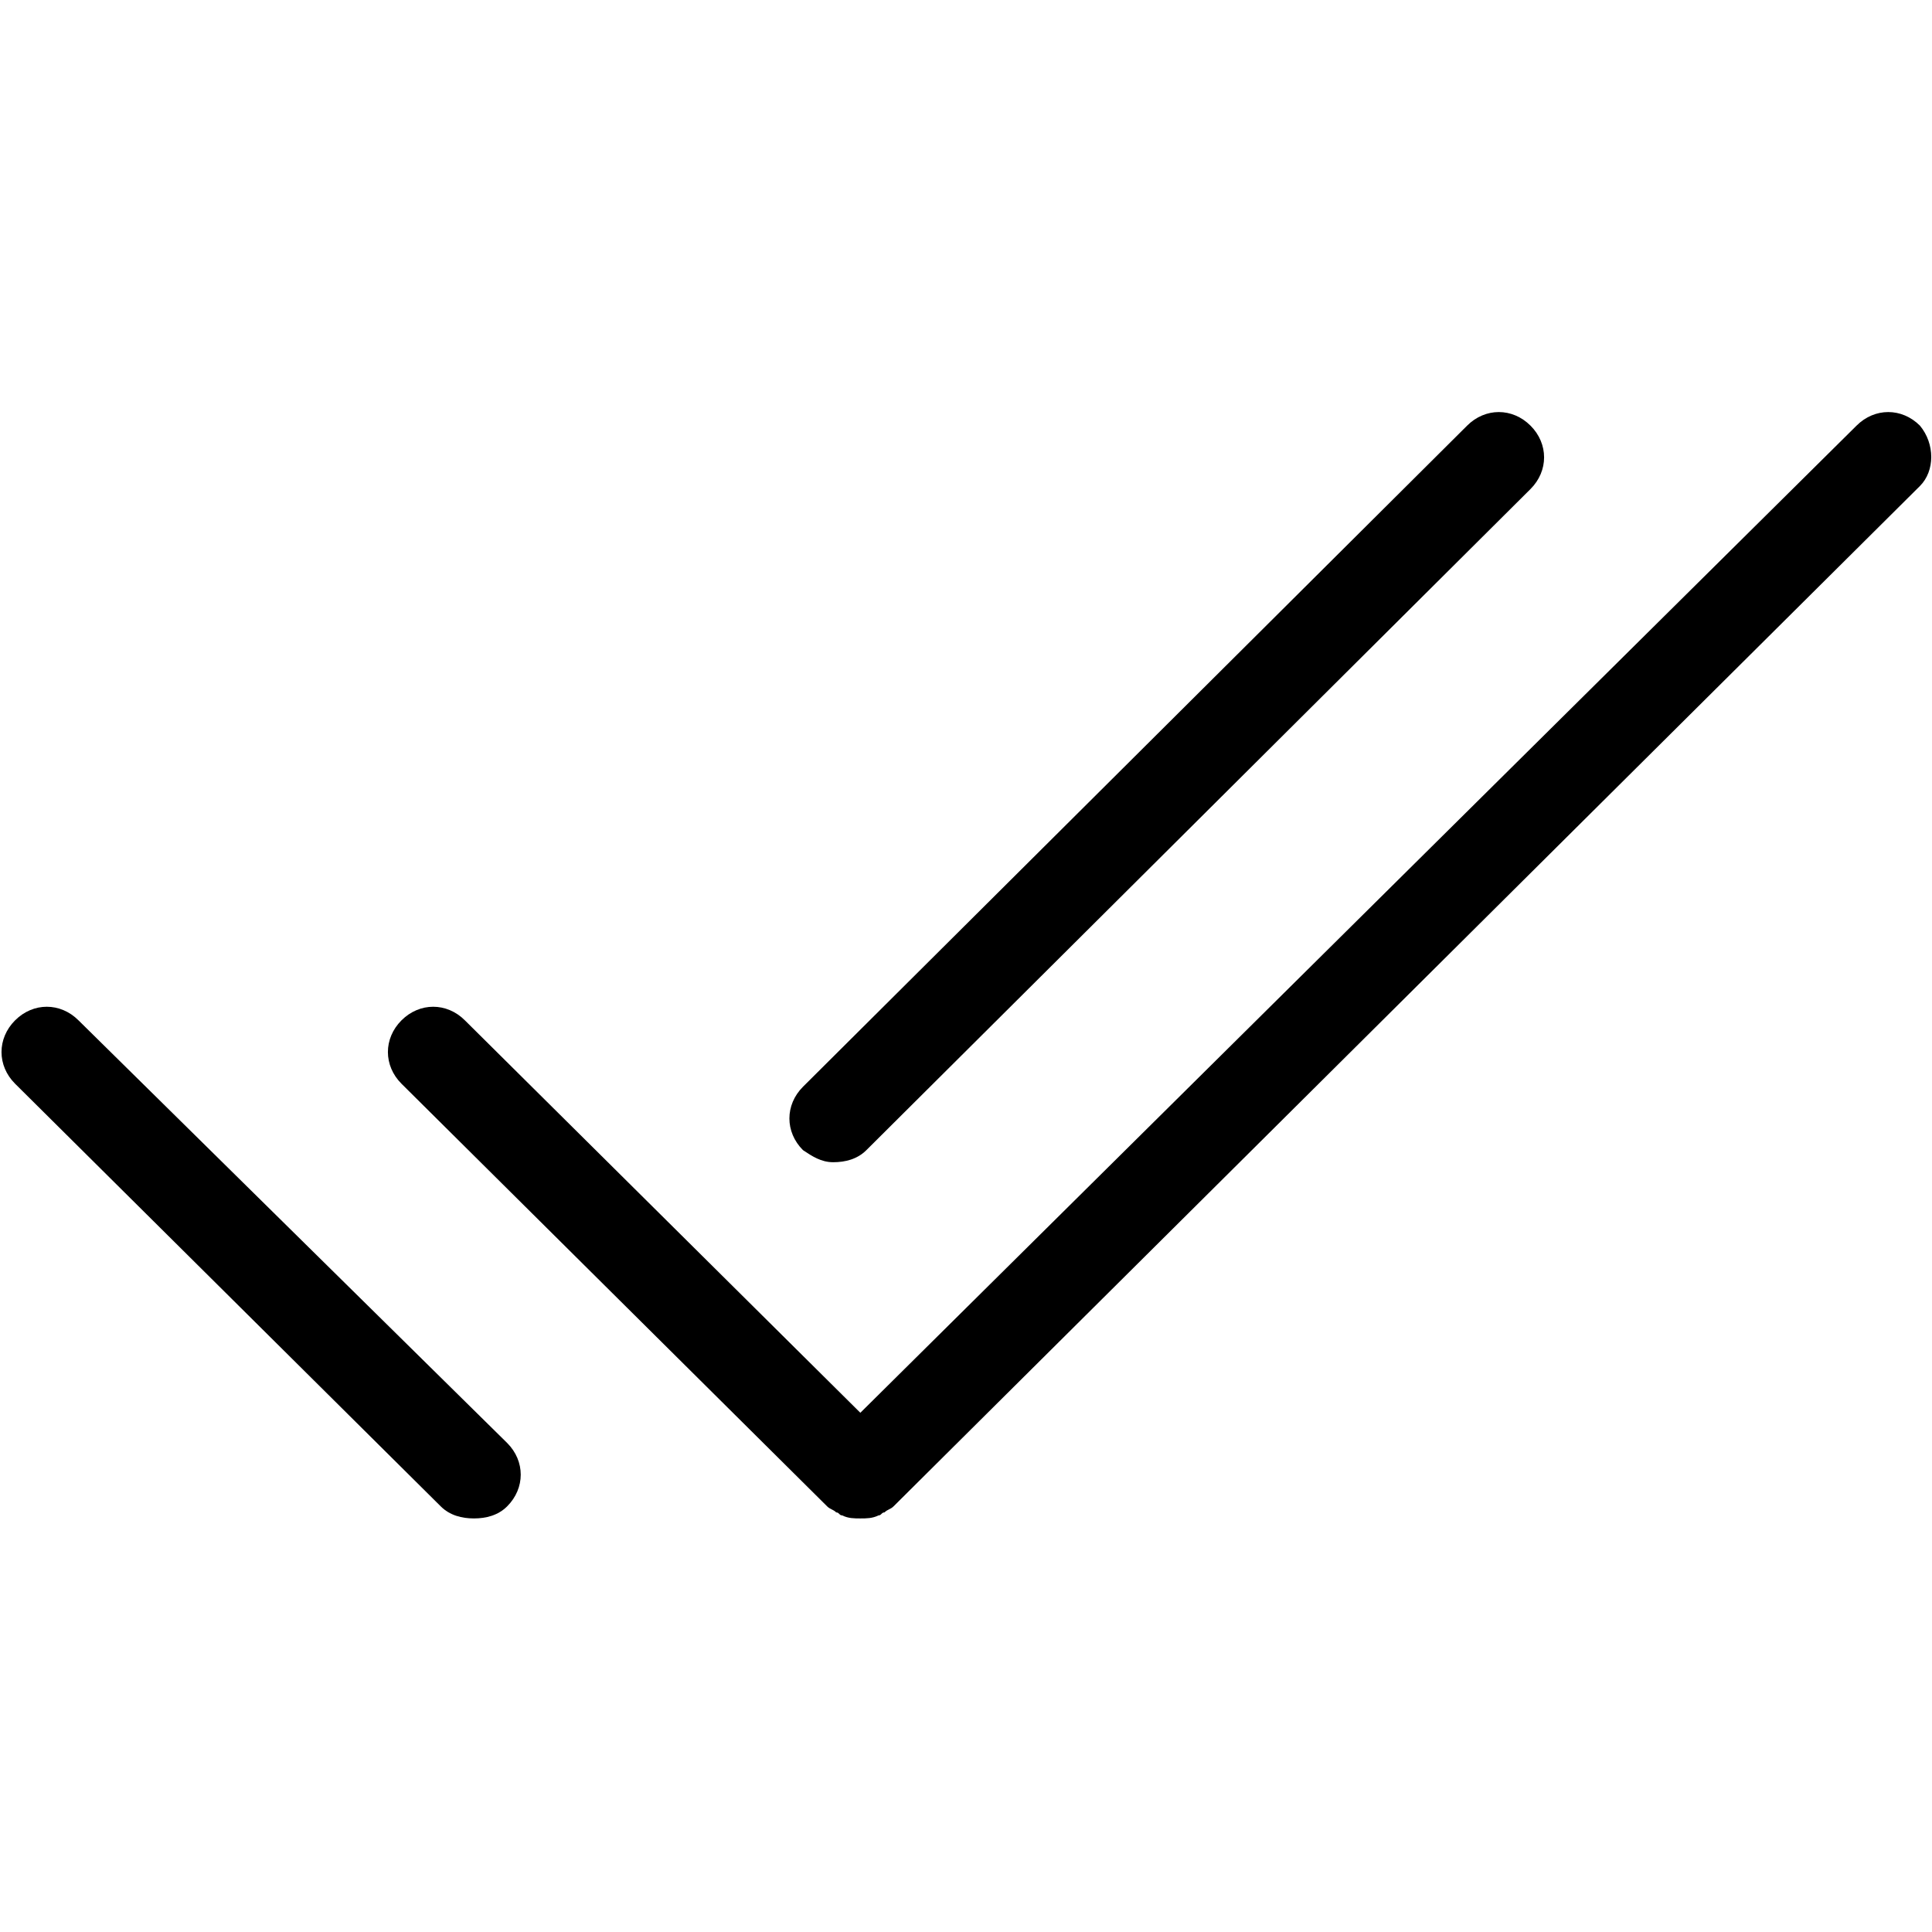 <?xml version="1.0" encoding="utf-8"?>
<!-- Generator: Adobe Illustrator 20.1.0, SVG Export Plug-In . SVG Version: 6.00 Build 0)  -->
<!DOCTYPE svg PUBLIC "-//W3C//DTD SVG 1.1//EN" "http://www.w3.org/Graphics/SVG/1.1/DTD/svg11.dtd">
<svg version="1.1" xmlns="http://www.w3.org/2000/svg" xmlns:xlink="http://www.w3.org/1999/xlink" x="0px" y="0px"
	 viewBox="0 0 64 64" style="enable-background:new 0 0 64 64;" xml:space="preserve">
<g id="check">
</g>
<g id="check-done">
	<g>
		<path d="M27.6,38.5c0.4,0,0.8-0.1,1.1-0.4l22-21.9c0.6-0.6,0.6-1.5,0-2.1c-0.6-0.6-1.5-0.6-2.1,0l-22,21.9c-0.6,0.6-0.6,1.5,0,2.1
			C26.9,38.3,27.2,38.5,27.6,38.5z"/>
		<path d="M2.6,33.8c-0.6-0.6-1.5-0.6-2.1,0c-0.6,0.6-0.6,1.5,0,2.1l14.1,14c0.3,0.3,0.7,0.4,1.1,0.4c0.4,0,0.8-0.1,1.1-0.4
			c0.6-0.6,0.6-1.5,0-2.1L2.6,33.8z"/>
		<path d="M63.6,14.1c-0.6-0.6-1.5-0.6-2.1,0l-33,32.7l-13.1-13c-0.6-0.6-1.5-0.6-2.1,0c-0.6,0.6-0.6,1.5,0,2.1l14.1,14
			c0.1,0.1,0.2,0.1,0.3,0.2c0.1,0,0.1,0.1,0.2,0.1c0.2,0.1,0.4,0.1,0.6,0.1s0.4,0,0.6-0.1c0.1,0,0.1-0.1,0.2-0.1
			c0.1-0.1,0.2-0.1,0.3-0.2l34-33.8C64.1,15.6,64.1,14.7,63.6,14.1z"/>
	</g>
</g>
<g id="close">
</g>
<g id="plus">
</g>
<g id="minus">
</g>
<g id="divide">
</g>
<g id="equal">
</g>
<g id="asterisk">
</g>
<g id="check-circle">
</g>
<g id="close-circle">
</g>
<g id="plus-circle">
</g>
<g id="minus-circle">
</g>
<g id="divide-circle">
</g>
<g id="equal-circle">
</g>
<g id="asterisk-circle">
</g>
<g id="check-box">
</g>
<g id="close-box">
</g>
<g id="plus-box">
</g>
<g id="minus-box">
</g>
<g id="divide-box">
</g>
<g id="equal-box">
</g>
<g id="asterisk-box">
</g>
</svg>
